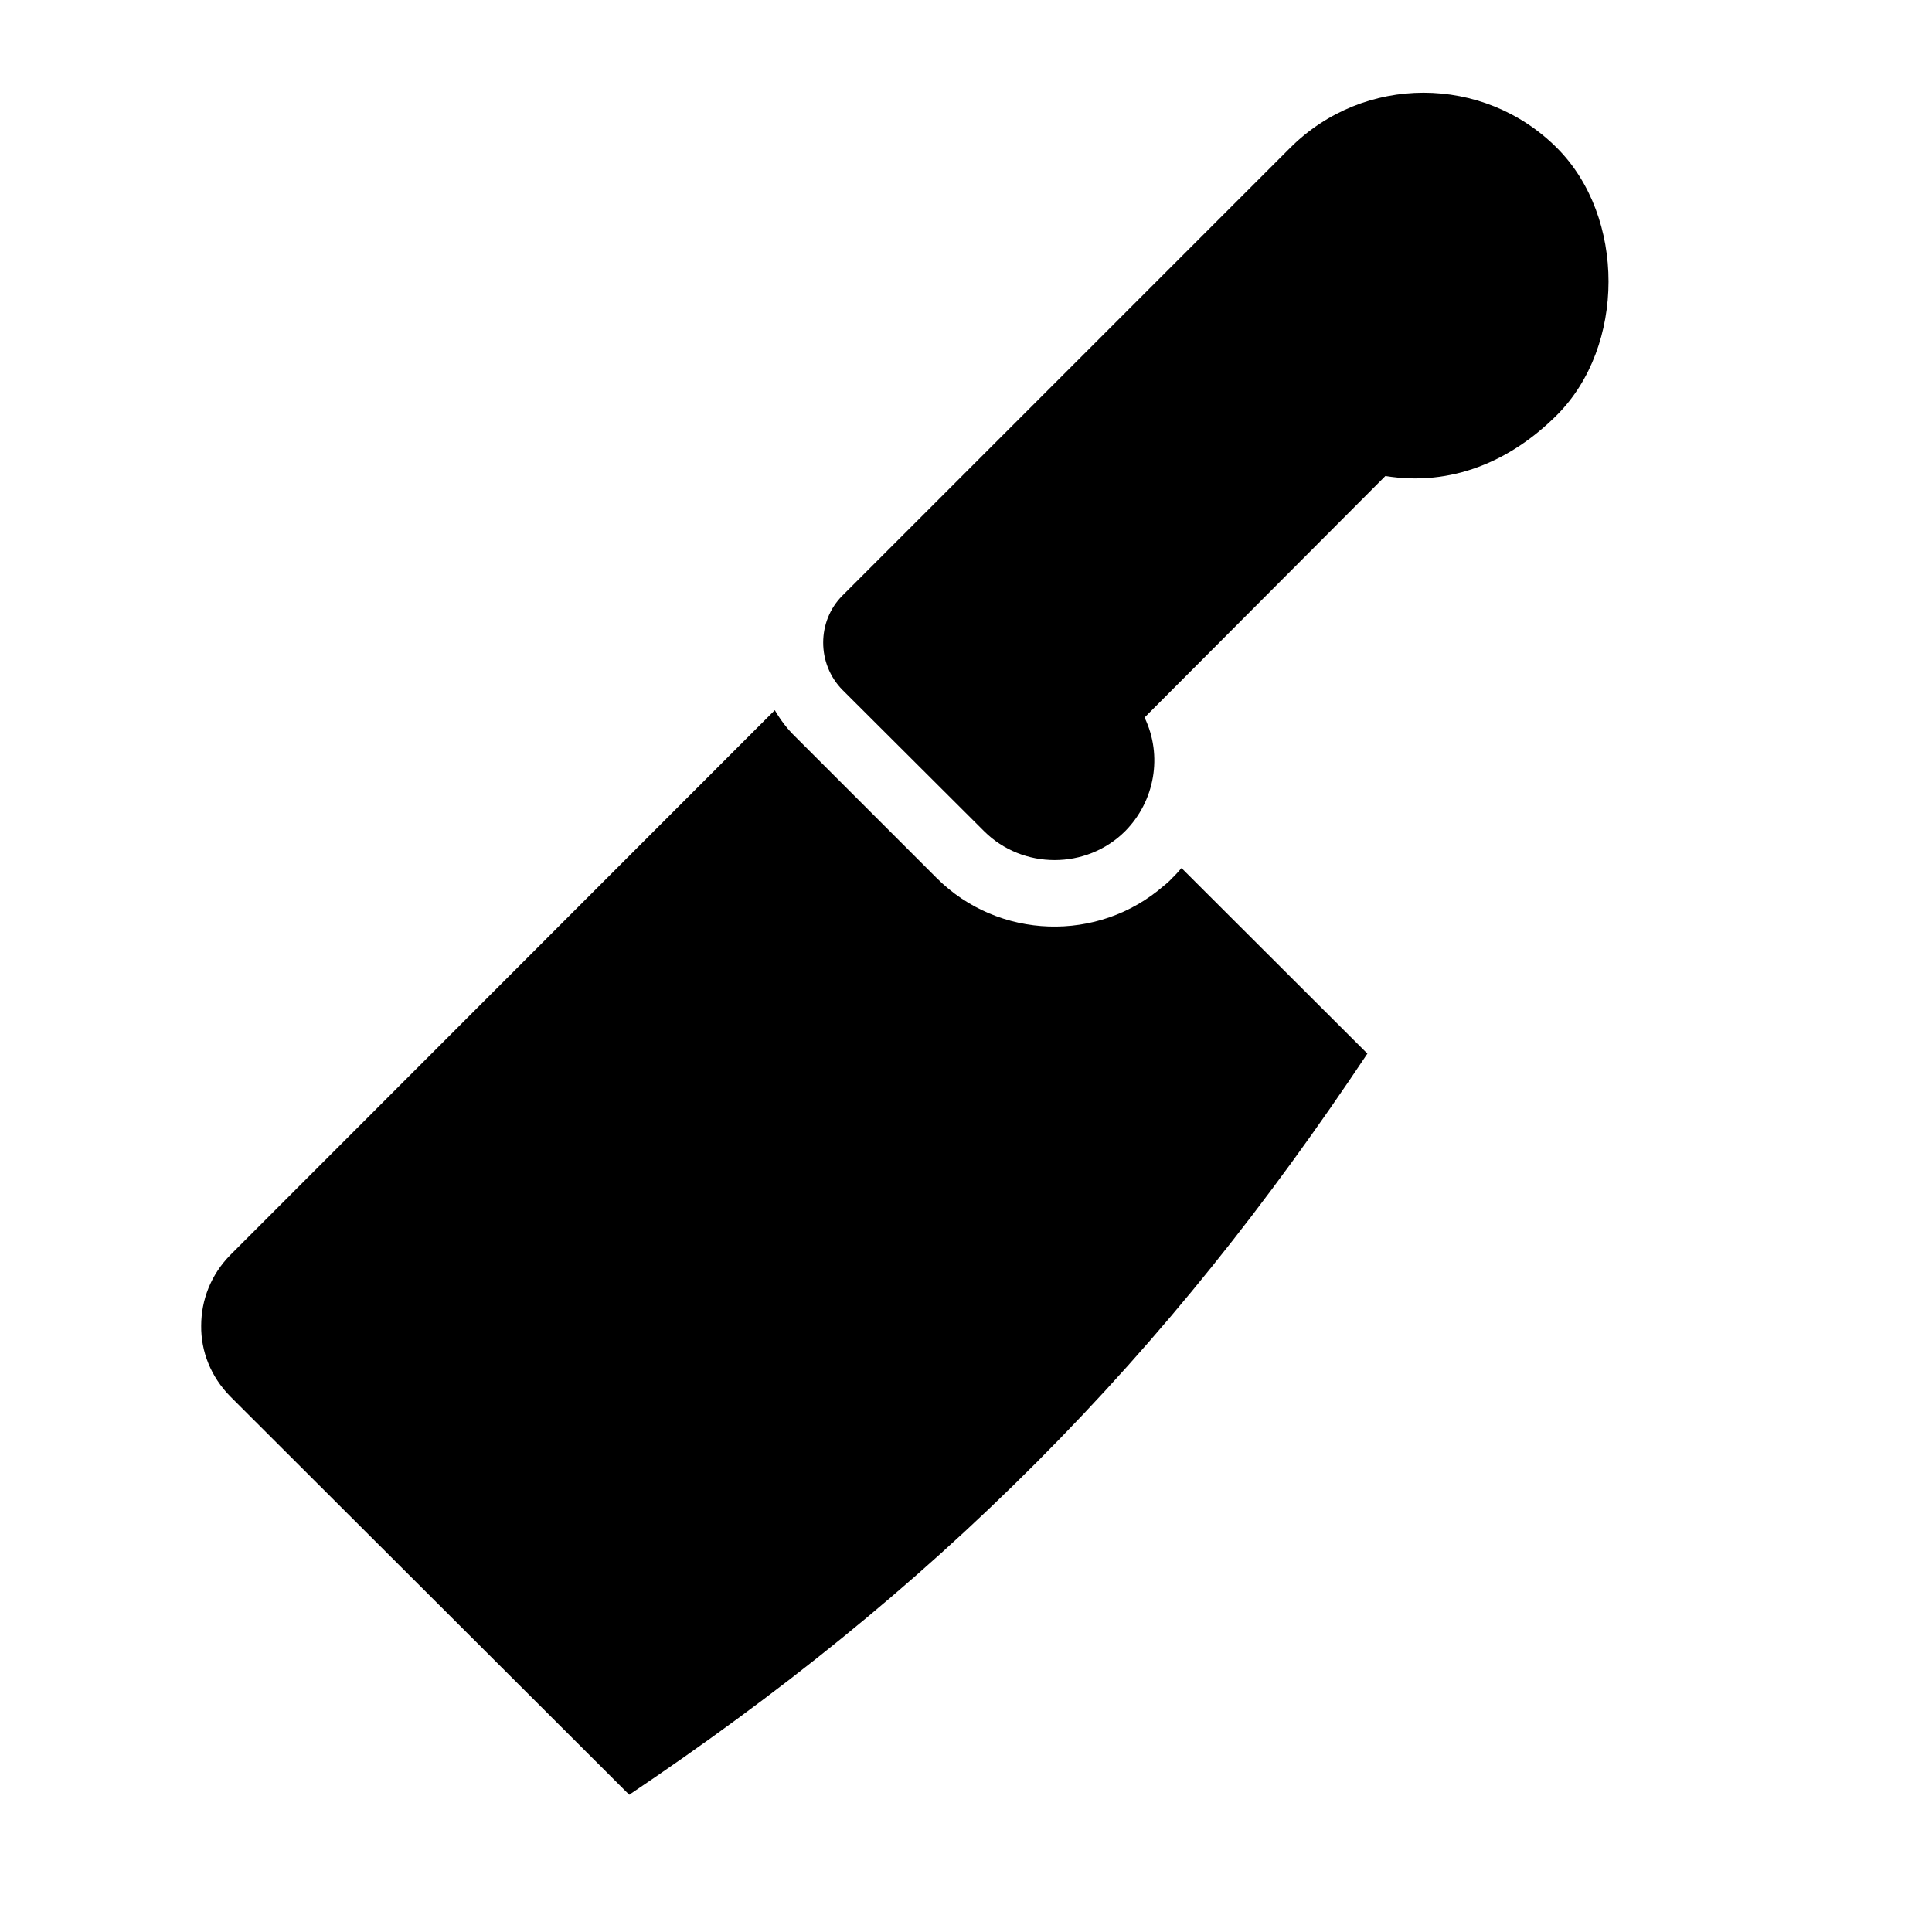 <?xml version="1.0" encoding="UTF-8"?>
<!DOCTYPE svg PUBLIC "-//W3C//DTD SVG 1.1//EN" "http://www.w3.org/Graphics/SVG/1.1/DTD/svg11.dtd">
<svg xmlns="http://www.w3.org/2000/svg" xml:space="preserve" width="580px" height="580px" shape-rendering="geometricPrecision" text-rendering="geometricPrecision" image-rendering="optimizeQuality" fill-rule="nonzero" clip-rule="nonzero" viewBox="0 0 5800 5800" xmlns:xlink="http://www.w3.org/1999/xlink">
	<title>cleaver icon</title>
	<desc>cleaver icon from the IconExperience.com I-Collection. Copyright by INCORS GmbH (www.incors.com).</desc>
	<path id="curve0"  d="M691 4192c-58,-59 -88,-135 -87,-212 0,-77 29,-153 87,-212l1635 -1636c17,29 37,56 62,80l424 424c185,185 485,195 682,23 9,-7 17,-14 25,-23 10,-9 19,-20 28,-30l558 557c-298,447 -613,846 -993,1227 -380,381 -777,698 -1223,998l-1198 -1196zm2745 -2038l723 -725c198,32 376,-44 515,-183 206,-206 207,-595 0,-802 -221,-221 -580,-221 -801,0l-1344 1344c-77,77 -77,205 0,283l425 424c116,116 308,116 424,0 89,-90 113,-227 58,-341z"/>
</svg>